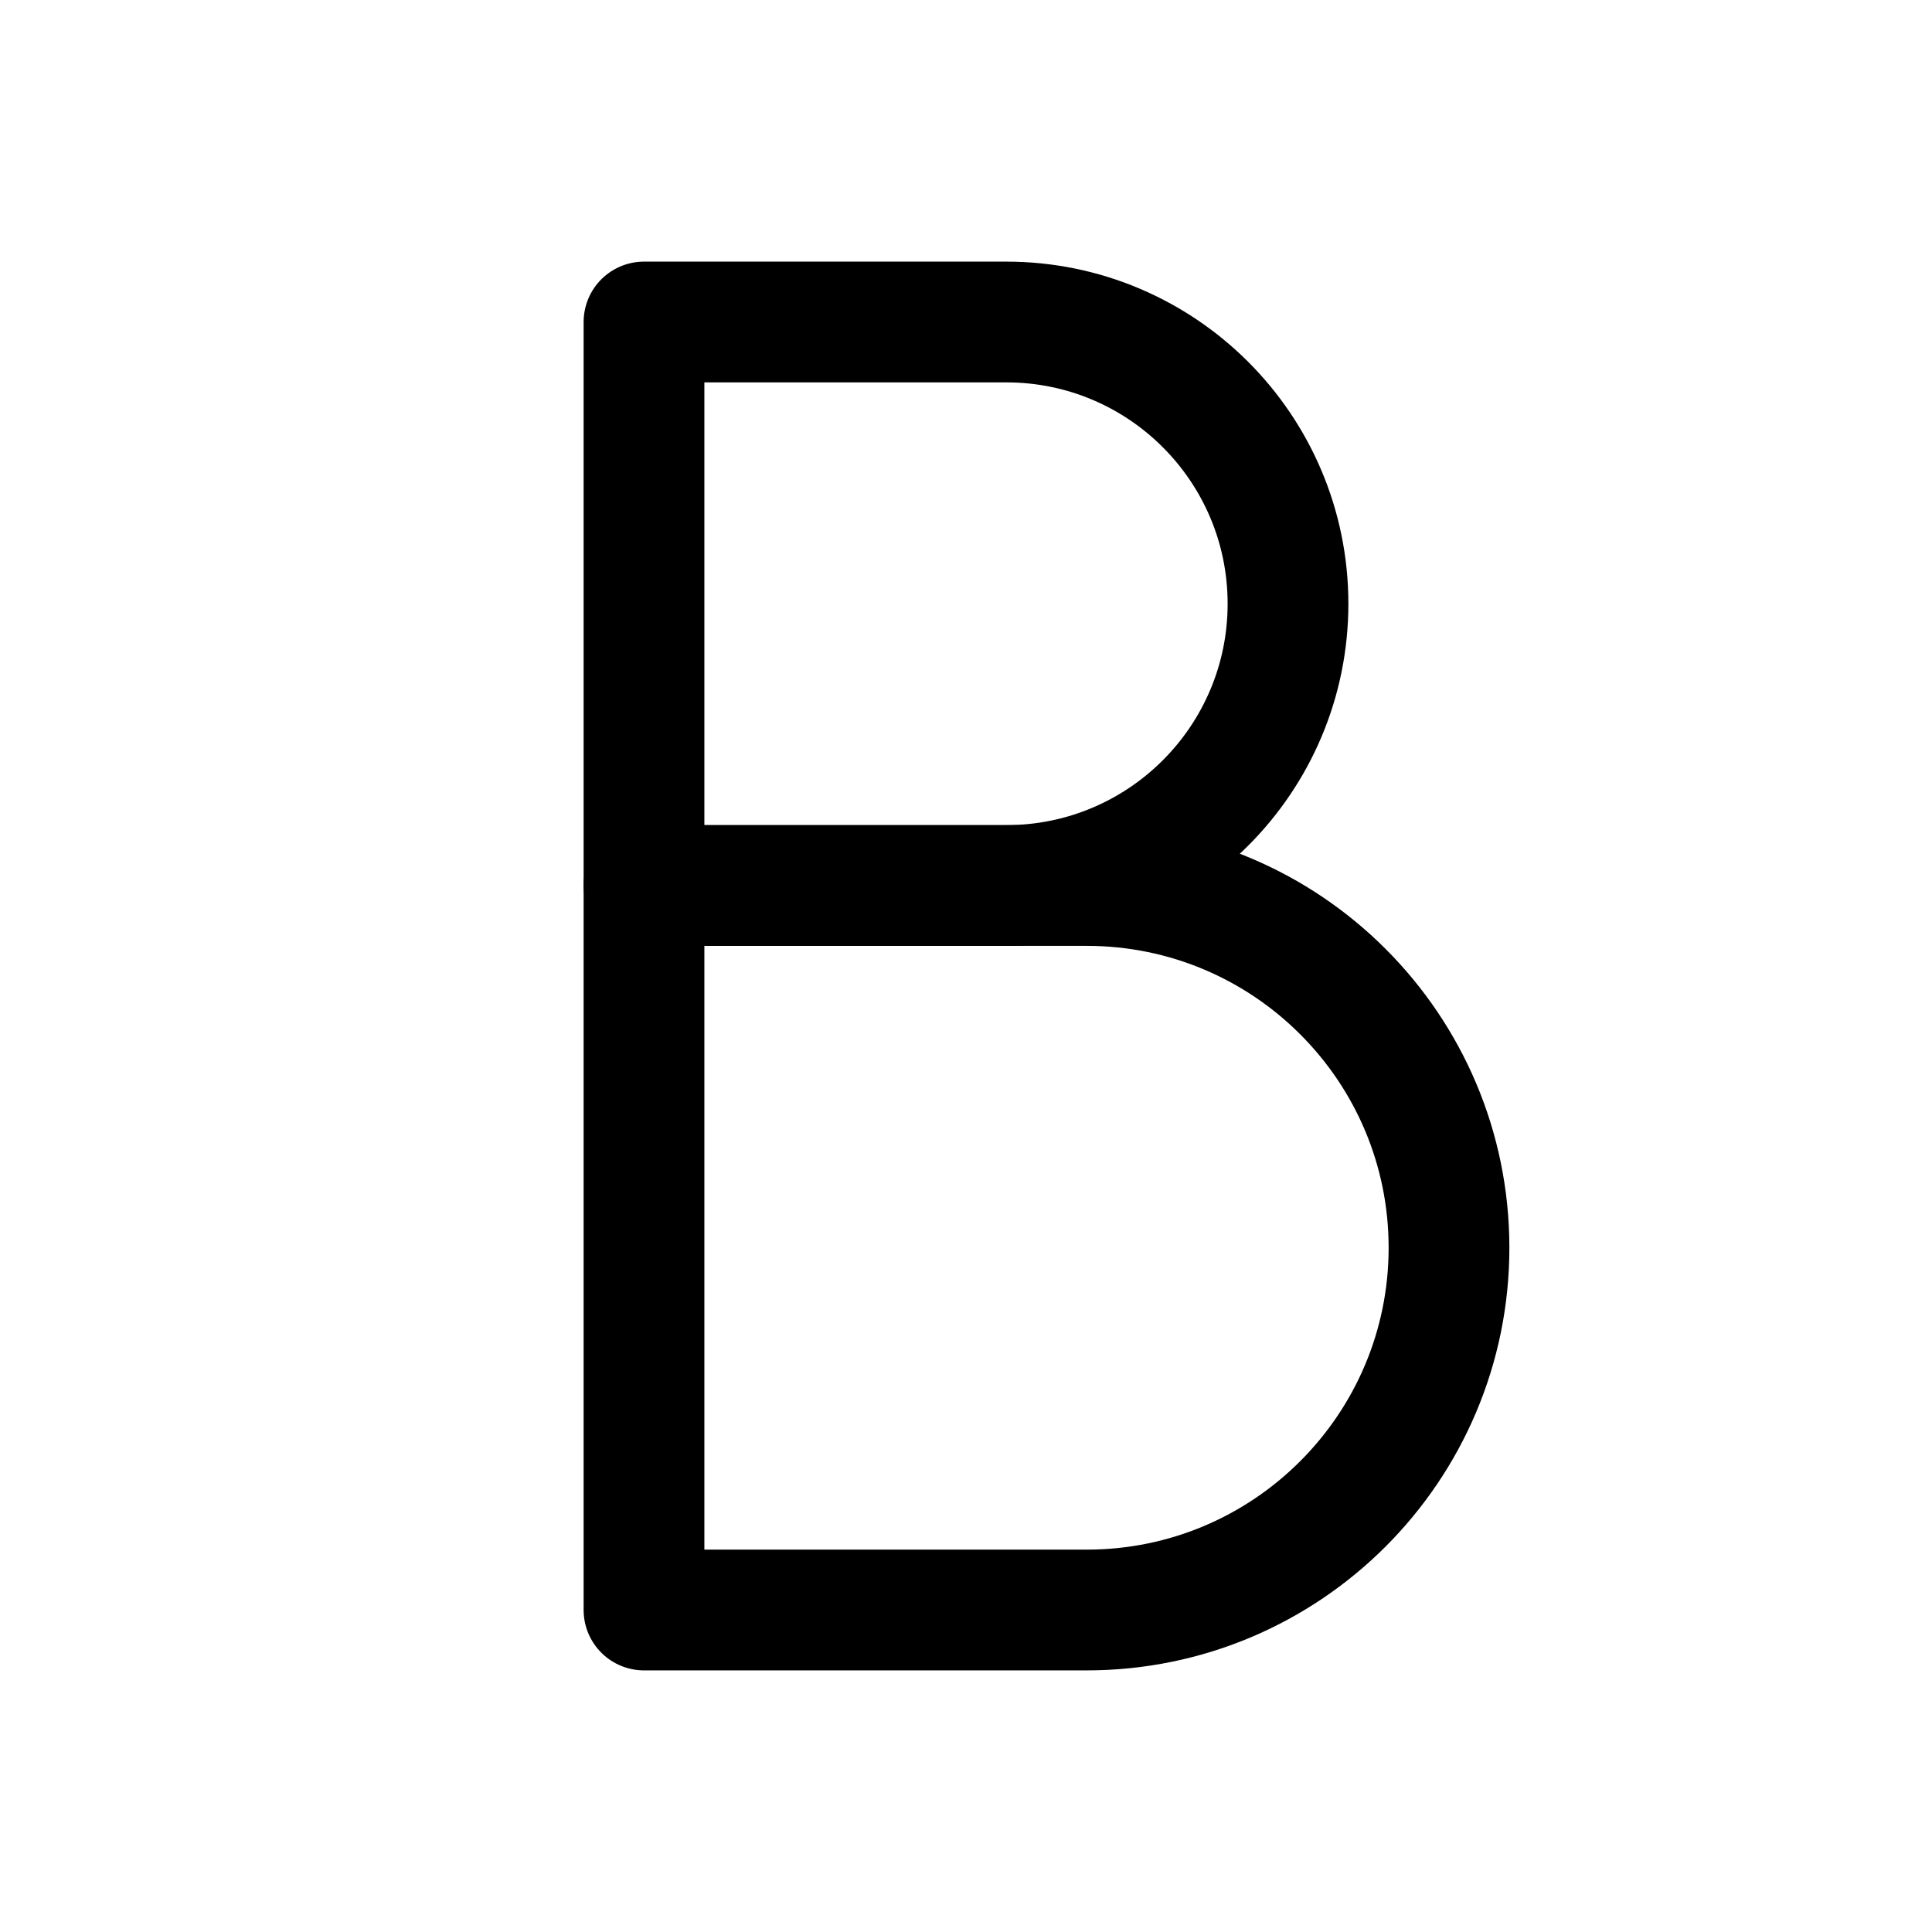 <svg width='24' height='24' viewBox='0 0 24 24' fill='none' xmlns='http://www.w3.org/2000/svg'>
<rect width='24' height='24' fill='white'/>
<path d='M8 4H12.5C14.433 4 16 5.567 16 7.5V7.5C16 9.433 14.433 11 12.5 11H8V4Z' stroke='black' stroke-width='1.5' stroke-linecap='round' stroke-linejoin='round'/>
<path d='M8 11H13.5C15.985 11 18 13.015 18 15.5V15.5C18 17.985 15.985 20 13.5 20H8V11Z' stroke='black' stroke-width='1.5' stroke-linecap='round' stroke-linejoin='round'/>
</svg>
